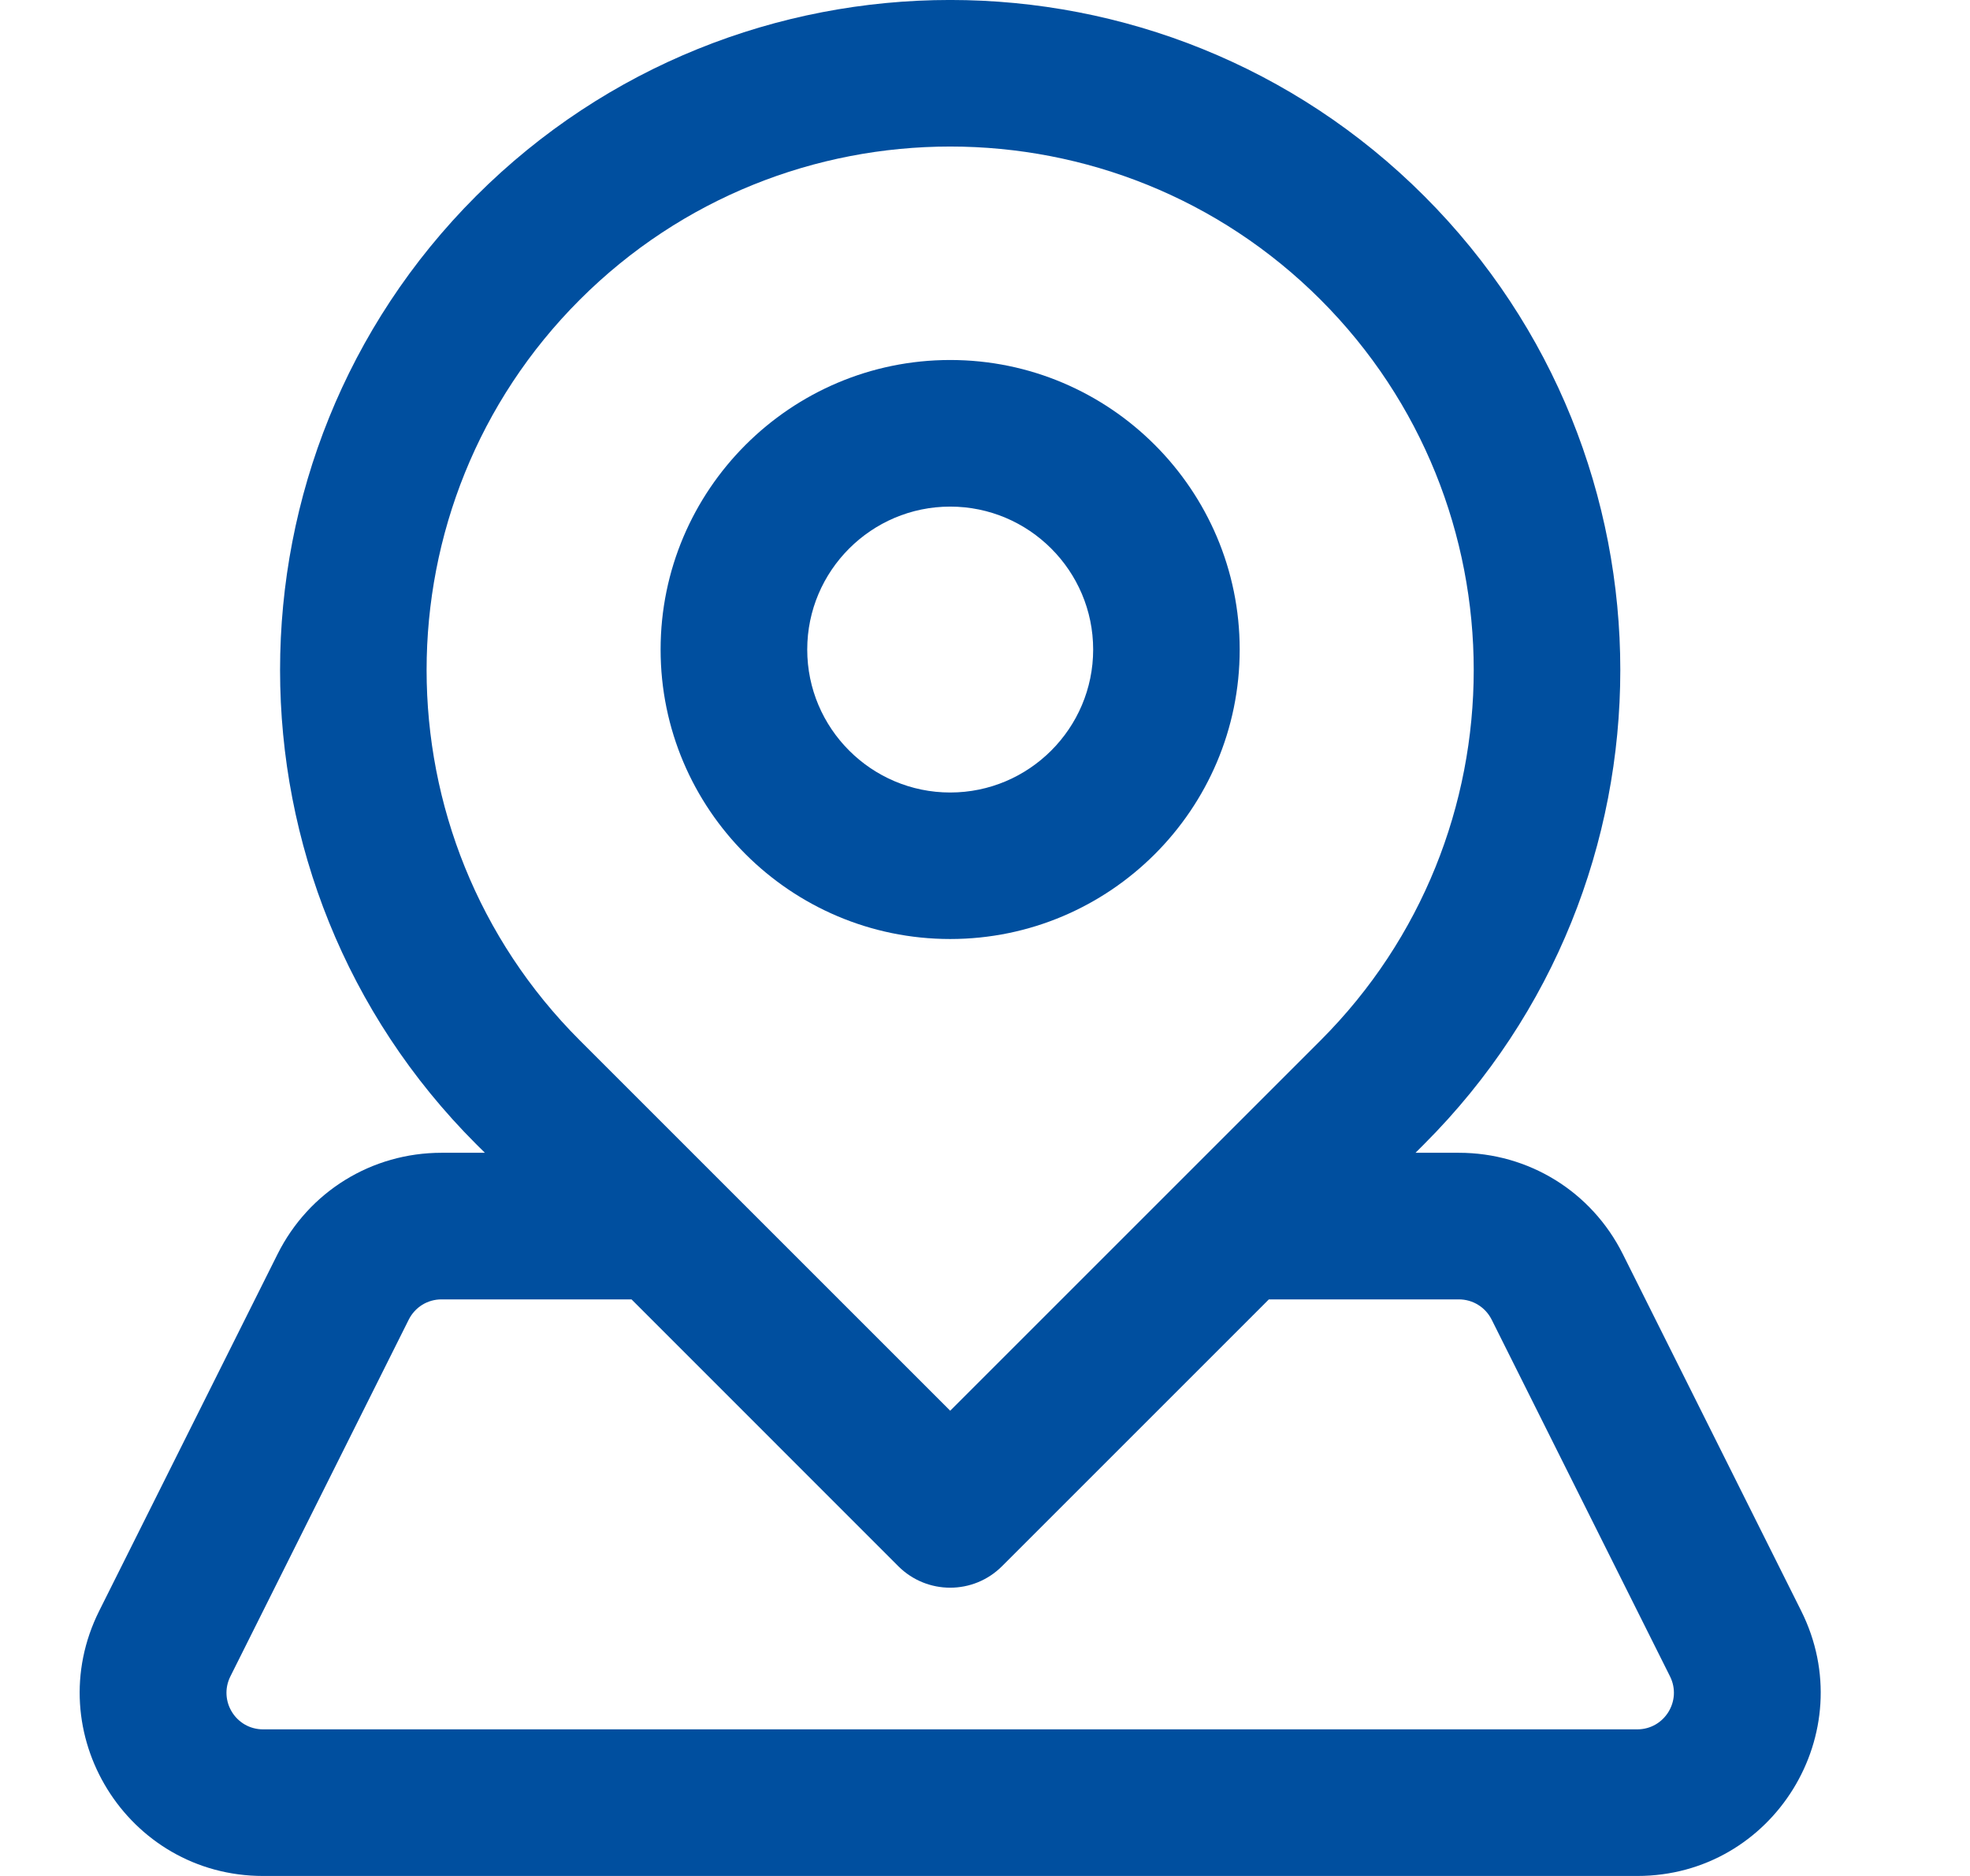 <?xml version="1.0" encoding="UTF-8"?>
<svg width="21px" height="20px" viewBox="0 0 21 20" version="1.1" xmlns="http://www.w3.org/2000/svg" xmlns:xlink="http://www.w3.org/1999/xlink">
    <!-- Generator: sketchtool 62 (101010) - https://sketch.com -->
    <title>5684E81A-97E5-40FF-AEB0-621146BF932A</title>
    <desc>Created with sketchtool.</desc>
    <g id="Asset-Artboard-Page" stroke="none" stroke-width="1" fill="none" fill-rule="evenodd">
        <g id="ui/Medium/bag-purchase" transform="translate(0.146, 0)" fill="#004F9F">
            <path d="M19.054,17.173 L17.153,13.37 C16.82,12.704 16.15,12.29 15.405,12.29 L14.943,12.29 L15.036,12.197 C17.823,9.41 17.823,4.876 15.036,2.09 C12.25,-0.697 7.716,-0.697 4.929,2.09 C2.143,4.876 2.143,9.41 4.929,12.197 L5.023,12.29 L4.561,12.29 C3.816,12.29 3.146,12.704 2.813,13.37 L0.912,17.173 C0.262,18.473 1.209,20 2.659,20 L17.307,20 C18.76,20 19.703,18.47 19.054,17.173 Z M6.035,3.195 C8.212,1.018 11.754,1.018 13.931,3.195 C16.108,5.372 16.108,8.915 13.931,11.092 C13.702,11.321 10.213,14.81 9.983,15.04 C9.753,14.81 6.263,11.321 6.035,11.092 C3.857,8.915 3.857,5.372 6.035,3.195 Z M17.307,18.437 L2.659,18.437 C2.368,18.437 2.18,18.132 2.31,17.872 L4.211,14.069 C4.278,13.936 4.411,13.853 4.56,13.853 L6.586,13.853 L9.43,16.698 C9.736,17.003 10.23,17.003 10.535,16.698 L13.38,13.853 L15.405,13.853 C15.554,13.853 15.688,13.936 15.755,14.069 L17.656,17.872 C17.786,18.132 17.597,18.437 17.307,18.437 Z" id="Shape"></path>
            <path d="M9.983,3.838 C11.685,3.838 13.069,5.223 13.069,6.925 C13.069,8.627 11.685,10.011 9.983,10.011 C8.281,10.011 6.896,8.627 6.896,6.925 C6.896,5.223 8.281,3.838 9.983,3.838 Z M9.983,5.401 C9.143,5.401 8.459,6.085 8.459,6.925 C8.459,7.765 9.143,8.449 9.983,8.449 C10.823,8.449 11.507,7.765 11.507,6.925 C11.507,6.085 10.823,5.401 9.983,5.401 Z" id="Ring"></path>
        </g>
    </g>
</svg>